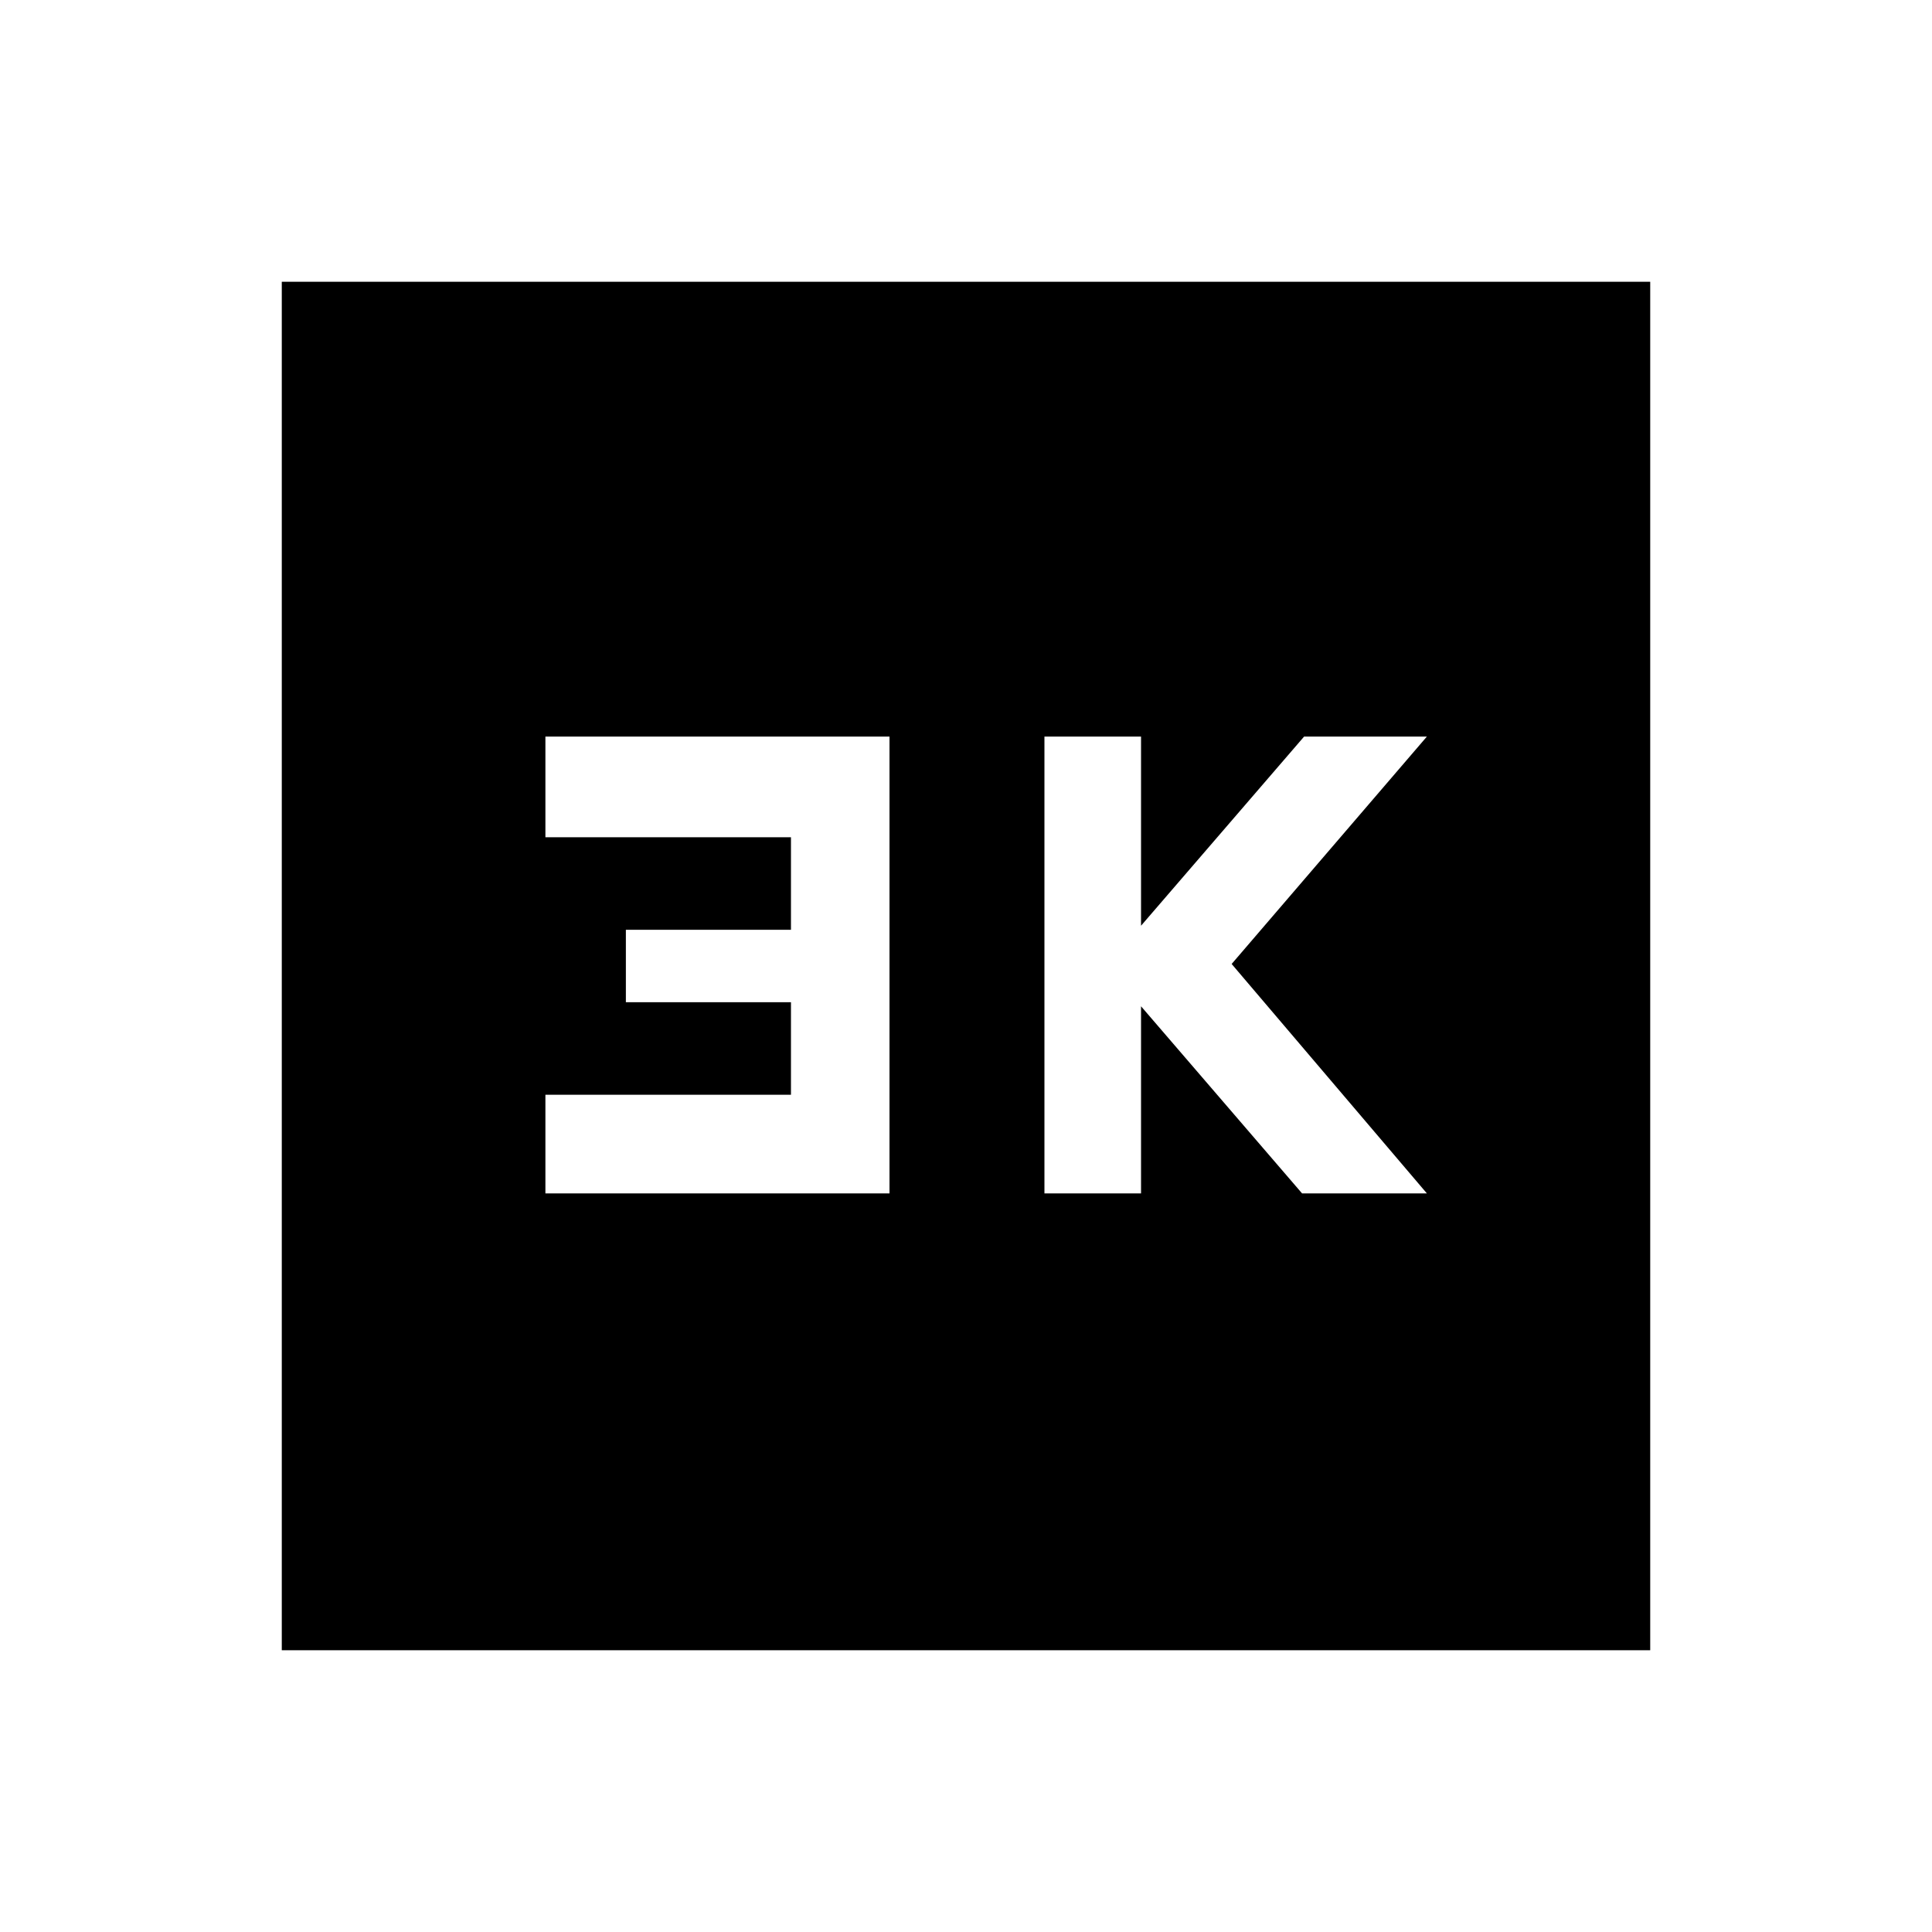 <svg xmlns="http://www.w3.org/2000/svg" height="20" width="20"><path d="M10.812 12.354h1v-1.937l1.667 1.937h1.292L12.75 9.979l2.021-2.354H13.5l-1.688 1.958V7.625h-1Zm-5.166 0h3.562V7.625H5.646v1.042h2.542v.958H6.479v.75h1.709v.958H5.646Zm-2.729 4.729V2.917h14.166v14.166Z"/></svg>